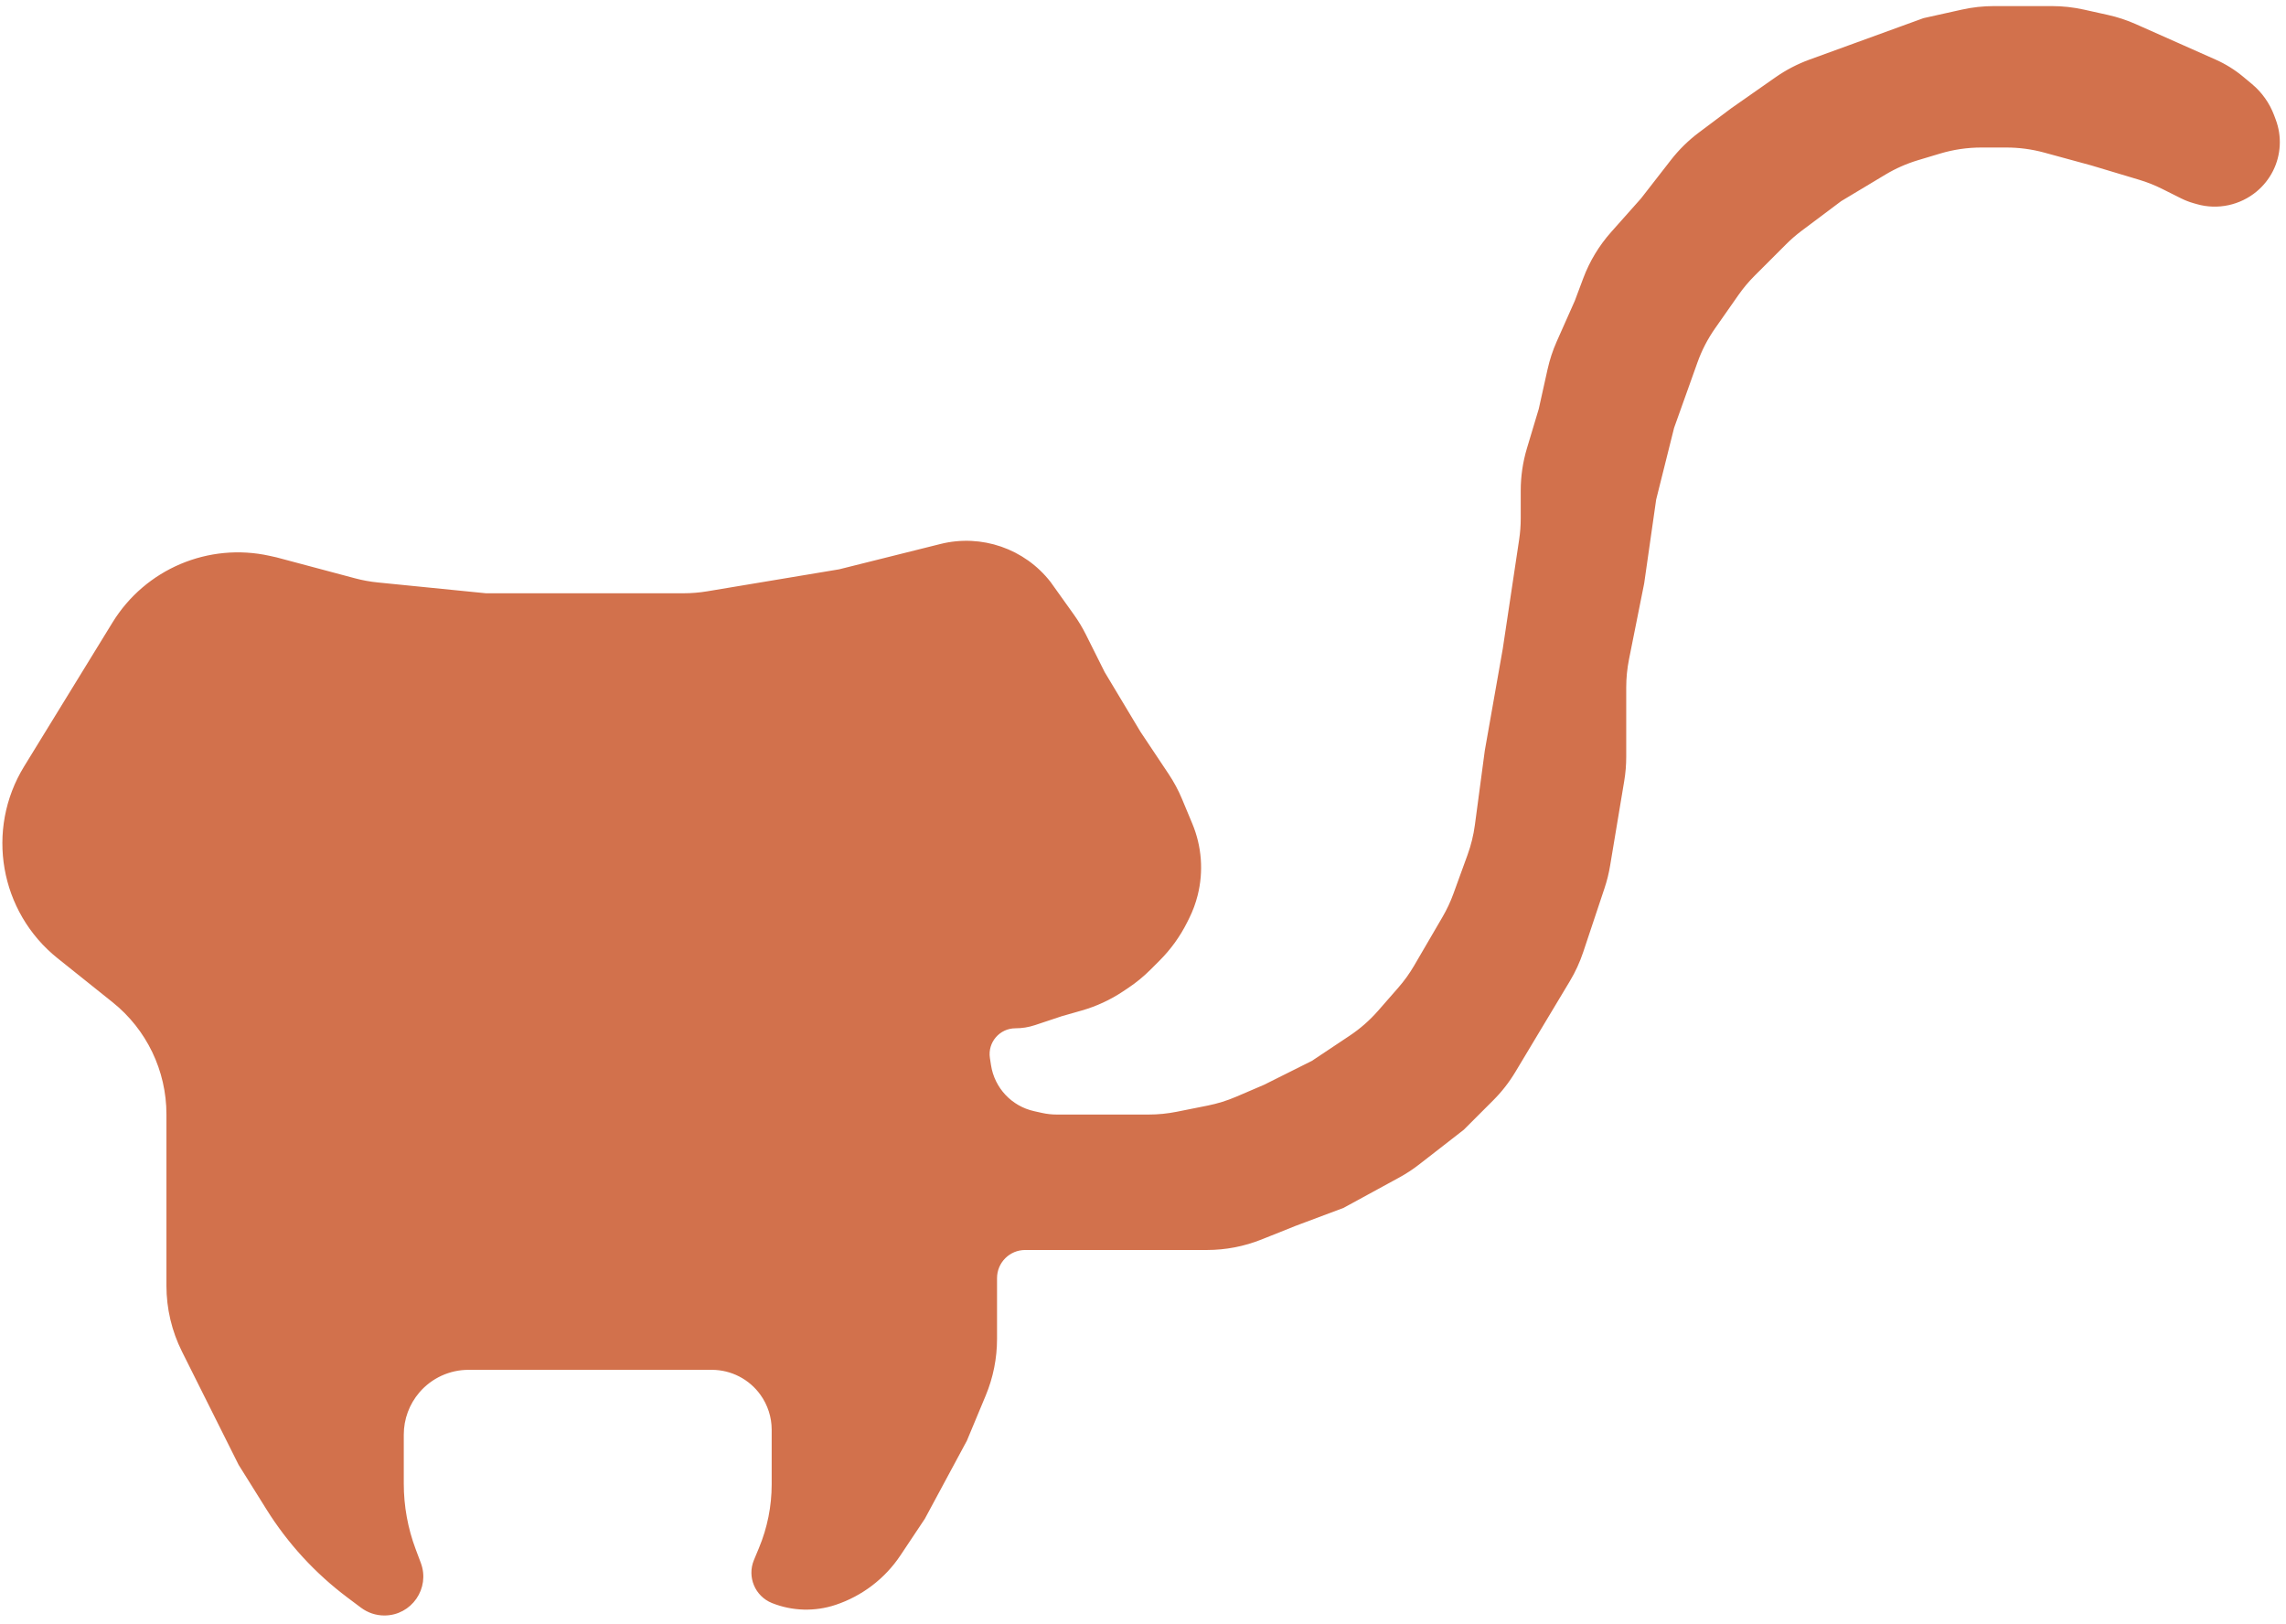 <svg width="221" height="157" viewBox="0 0 221 157" fill="none" xmlns="http://www.w3.org/2000/svg">
<path d="M2.483 74.181L11.025 60.272C14.162 55.164 20.193 52.609 26.044 53.909L26.694 54.054L34.289 56.079C35.018 56.273 35.761 56.408 36.511 56.483L46.97 57.529H58.557H66.084C66.858 57.529 67.63 57.465 68.393 57.338L81.15 55.212L90.964 52.759C94.859 51.786 98.961 53.202 101.426 56.371L103.682 59.529C104.109 60.126 104.488 60.755 104.816 61.411L106.64 65.059L110.116 70.852L112.837 74.932C113.339 75.686 113.768 76.486 114.116 77.322L115.109 79.704C116.005 81.855 116.184 84.236 115.618 86.496C115.427 87.263 115.152 88.006 114.798 88.713L114.612 89.086C113.936 90.437 113.048 91.669 111.98 92.737L111.1 93.617C110.446 94.271 109.729 94.859 108.959 95.372L108.465 95.701C107.256 96.507 105.929 97.121 104.532 97.52L102.585 98.076L100.003 98.936C99.411 99.134 98.791 99.234 98.167 99.234C96.53 99.234 95.278 100.693 95.527 102.311L95.633 103C95.983 105.27 97.689 107.093 99.931 107.591L100.705 107.763C101.185 107.869 101.674 107.923 102.165 107.923H105.482H108.958H111.043C111.968 107.923 112.89 107.832 113.797 107.65L116.793 107.051C117.746 106.861 118.677 106.572 119.571 106.189L122.282 105.027L126.917 102.71L130.579 100.269C131.609 99.582 132.543 98.763 133.359 97.831L135.3 95.612C135.889 94.939 136.412 94.212 136.863 93.44L139.604 88.741C140.028 88.015 140.385 87.252 140.673 86.463L142.037 82.711C142.383 81.759 142.626 80.771 142.76 79.767L143.717 72.59L145.455 62.742L147.037 52.194C147.141 51.504 147.193 50.807 147.193 50.11V47.428C147.193 46.06 147.392 44.7 147.785 43.39L148.931 39.573L149.784 35.733C149.987 34.82 150.281 33.929 150.661 33.075L152.407 29.147L153.227 26.96C153.833 25.342 154.733 23.851 155.881 22.559L158.779 19.3L161.679 15.571C162.446 14.586 163.341 13.707 164.339 12.958L167.469 10.611L171.746 7.617C172.752 6.913 173.847 6.344 175.001 5.924L179.635 4.239L186.007 1.922L189.716 1.098C190.716 0.876 191.738 0.764 192.763 0.764H195.856H198.369C199.394 0.764 200.416 0.876 201.416 1.098L203.752 1.617C204.665 1.82 205.555 2.114 206.41 2.493L210.339 4.239L214.128 5.923C215.073 6.343 215.956 6.892 216.75 7.554L217.593 8.256C218.534 9.04 219.255 10.056 219.685 11.202L219.844 11.627C220.432 13.195 220.341 14.938 219.592 16.435C219.22 17.178 218.694 17.84 218.056 18.372C216.498 19.671 214.385 20.125 212.435 19.567L212.103 19.473C211.7 19.358 211.308 19.205 210.933 19.018L209.106 18.104C208.384 17.743 207.633 17.445 206.86 17.213L202.228 15.824L197.67 14.581C196.466 14.253 195.223 14.086 193.974 14.086H191.545C190.178 14.086 188.818 14.286 187.508 14.679L185.373 15.319C184.255 15.655 183.184 16.128 182.183 16.728L177.897 19.3L174.061 22.176C173.529 22.575 173.026 23.011 172.556 23.481L169.497 26.539C168.919 27.118 168.391 27.746 167.922 28.417L165.657 31.651C164.937 32.68 164.358 33.8 163.936 34.983L161.676 41.311L159.938 48.261L158.779 56.371L157.314 63.695C157.133 64.603 157.041 65.525 157.041 66.451V73.164C157.041 73.938 156.977 74.711 156.85 75.474L155.484 83.666C155.364 84.39 155.187 85.103 154.955 85.799L152.894 91.979C152.57 92.951 152.14 93.886 151.613 94.765L148.931 99.234L146.345 103.544C145.754 104.529 145.044 105.438 144.232 106.25L141.4 109.082L137.084 112.438C136.486 112.903 135.851 113.318 135.186 113.681L129.813 116.612L125.179 118.349L121.897 119.662C120.238 120.325 118.467 120.666 116.68 120.666H112.434H105.482H100.847H99.109C97.509 120.666 96.213 121.963 96.213 123.563V129.441C96.213 131.296 95.845 133.133 95.132 134.845L93.316 139.202L89.261 146.732L86.897 150.278C85.425 152.485 83.244 154.144 80.727 154.982C78.764 155.637 76.62 155.578 74.699 154.81C73.149 154.19 72.406 152.422 73.049 150.882L73.532 149.72C74.355 147.748 74.778 145.632 74.778 143.495V141.519V138.218C74.778 136.974 74.389 135.762 73.666 134.75C72.546 133.182 70.737 132.251 68.811 132.251H62.612H51.026H45.295C43.417 132.251 41.632 133.072 40.41 134.498C39.41 135.665 38.86 137.15 38.86 138.687V143.435C38.86 145.615 39.252 147.778 40.018 149.82L40.518 151.153C41.398 153.498 39.664 156 37.159 156C36.383 156 35.628 155.748 35.007 155.283L33.688 154.294C30.597 151.976 27.961 149.106 25.913 145.83L23.218 141.519L17.75 130.584C16.774 128.633 16.266 126.482 16.266 124.3V107.725C16.266 103.457 14.326 99.42 10.993 96.754L5.679 92.504C0.145 88.076 -1.226 80.22 2.483 74.181Z" fill="#D2714C" stroke="#D2714C" stroke-width="0.351"/>
</svg>

